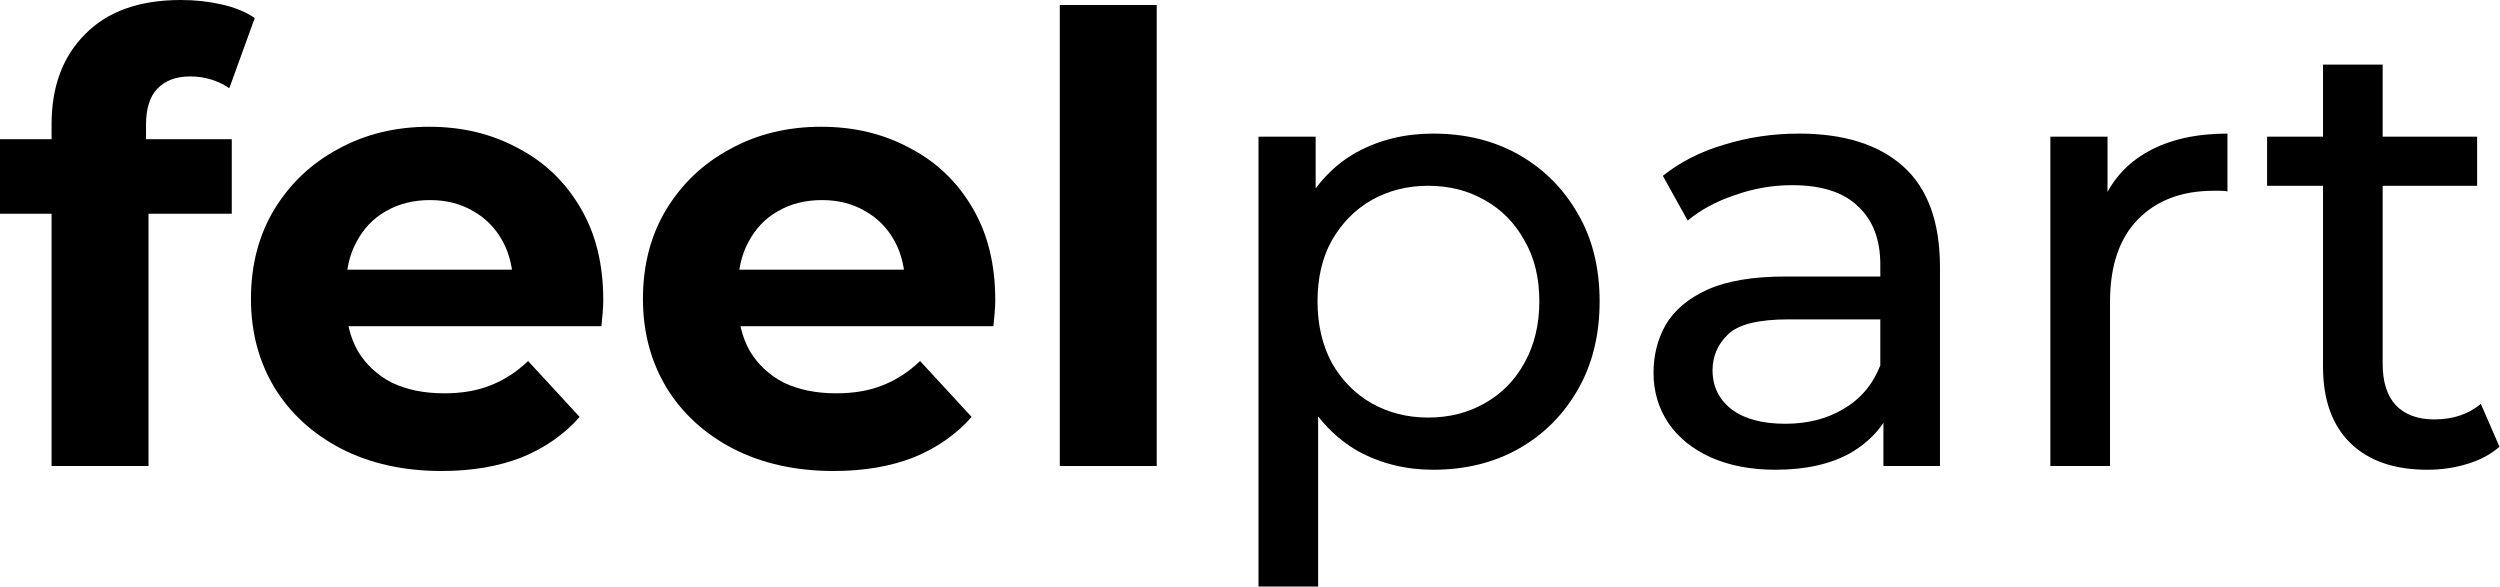 <svg viewBox="0 0 515 121" fill="none" xmlns="http://www.w3.org/2000/svg">
<path d="M10.624 96V25.6C10.624 17.835 12.928 11.648 17.536 7.04C22.144 2.347 28.715 0 37.248 0C40.149 0 42.923 0.299 45.568 0.896C48.299 1.493 50.603 2.432 52.48 3.712L47.232 18.176C46.123 17.408 44.885 16.811 43.52 16.384C42.155 15.957 40.704 15.744 39.168 15.744C36.267 15.744 34.005 16.597 32.384 18.304C30.848 19.925 30.08 22.4 30.08 25.728V32.128L30.592 40.704V96H10.624ZM0 44.032V28.672H47.744V44.032H0Z" fill="currentColor"/>
<path d="M90.993 97.024C83.142 97.024 76.23 95.488 70.257 92.416C64.369 89.344 59.804 85.163 56.561 79.872C53.318 74.496 51.697 68.395 51.697 61.568C51.697 54.656 53.276 48.555 56.433 43.264C59.676 37.888 64.07 33.707 69.617 30.72C75.164 27.648 81.436 26.112 88.433 26.112C95.174 26.112 101.233 27.563 106.609 30.464C112.07 33.28 116.38 37.376 119.537 42.752C122.694 48.043 124.273 54.4 124.273 61.824C124.273 62.592 124.23 63.488 124.145 64.512C124.06 65.451 123.974 66.347 123.889 67.2H67.953V55.552H113.393L105.713 59.008C105.713 55.424 104.988 52.309 103.537 49.664C102.086 47.019 100.081 44.971 97.521 43.52C94.961 41.984 91.974 41.216 88.561 41.216C85.148 41.216 82.118 41.984 79.473 43.52C76.913 44.971 74.908 47.061 73.457 49.792C72.006 52.437 71.281 55.595 71.281 59.264V62.336C71.281 66.091 72.092 69.419 73.713 72.32C75.42 75.136 77.766 77.312 80.753 78.848C83.825 80.299 87.409 81.024 91.505 81.024C95.174 81.024 98.374 80.469 101.105 79.36C103.921 78.251 106.481 76.587 108.785 74.368L119.409 85.888C116.252 89.472 112.284 92.245 107.505 94.208C102.726 96.085 97.222 97.024 90.993 97.024Z" fill="currentColor"/>
<path d="M171.743 97.024C163.892 97.024 156.98 95.488 151.007 92.416C145.119 89.344 140.554 85.163 137.311 79.872C134.068 74.496 132.447 68.395 132.447 61.568C132.447 54.656 134.026 48.555 137.183 43.264C140.426 37.888 144.82 33.707 150.367 30.72C155.914 27.648 162.186 26.112 169.183 26.112C175.924 26.112 181.983 27.563 187.359 30.464C192.82 33.28 197.13 37.376 200.287 42.752C203.444 48.043 205.023 54.4 205.023 61.824C205.023 62.592 204.98 63.488 204.895 64.512C204.81 65.451 204.724 66.347 204.639 67.2H148.703V55.552H194.143L186.463 59.008C186.463 55.424 185.738 52.309 184.287 49.664C182.836 47.019 180.831 44.971 178.271 43.52C175.711 41.984 172.724 41.216 169.311 41.216C165.898 41.216 162.868 41.984 160.223 43.52C157.663 44.971 155.658 47.061 154.207 49.792C152.756 52.437 152.031 55.595 152.031 59.264V62.336C152.031 66.091 152.842 69.419 154.463 72.32C156.17 75.136 158.516 77.312 161.503 78.848C164.575 80.299 168.159 81.024 172.255 81.024C175.924 81.024 179.124 80.469 181.855 79.36C184.671 78.251 187.231 76.587 189.535 74.368L200.159 85.888C197.002 89.472 193.034 92.245 188.255 94.208C183.476 96.085 177.972 97.024 171.743 97.024Z" fill="currentColor"/>
<path d="M218.317 96V1.024H238.285V96H218.317Z" fill="currentColor"/>
<path d="M295.217 96.768C289.585 96.768 284.422 95.488 279.729 92.928C275.121 90.283 271.409 86.4 268.593 81.28C265.862 76.16 264.497 69.76 264.497 62.08C264.497 54.4 265.82 48 268.465 42.88C271.196 37.76 274.865 33.92 279.473 31.36C284.166 28.8 289.414 27.52 295.217 27.52C301.873 27.52 307.761 28.971 312.881 31.872C318.001 34.773 322.054 38.827 325.041 44.032C328.028 49.152 329.521 55.168 329.521 62.08C329.521 68.992 328.028 75.051 325.041 80.256C322.054 85.461 318.001 89.515 312.881 92.416C307.761 95.317 301.873 96.768 295.217 96.768ZM259.249 120.832V28.16H271.025V46.464L270.257 62.208L271.537 77.952V120.832H259.249ZM294.193 86.016C298.545 86.016 302.428 85.035 305.841 83.072C309.34 81.109 312.07 78.336 314.033 74.752C316.081 71.083 317.105 66.859 317.105 62.08C317.105 57.216 316.081 53.035 314.033 49.536C312.07 45.952 309.34 43.179 305.841 41.216C302.428 39.253 298.545 38.272 294.193 38.272C289.926 38.272 286.044 39.253 282.545 41.216C279.132 43.179 276.401 45.952 274.353 49.536C272.39 53.035 271.409 57.216 271.409 62.08C271.409 66.859 272.39 71.083 274.353 74.752C276.401 78.336 279.132 81.109 282.545 83.072C286.044 85.035 289.926 86.016 294.193 86.016Z" fill="currentColor"/>
<path d="M387.986 96V81.664L387.346 78.976V54.528C387.346 49.323 385.81 45.312 382.738 42.496C379.751 39.595 375.229 38.144 369.17 38.144C365.159 38.144 361.234 38.827 357.394 40.192C353.554 41.472 350.311 43.221 347.666 45.44L342.546 36.224C346.045 33.408 350.226 31.275 355.09 29.824C360.039 28.288 365.202 27.52 370.578 27.52C379.879 27.52 387.047 29.781 392.082 34.304C397.117 38.827 399.634 45.739 399.634 55.04V96H387.986ZM365.714 96.768C360.679 96.768 356.242 95.915 352.402 94.208C348.647 92.501 345.746 90.155 343.698 87.168C341.65 84.096 340.626 80.64 340.626 76.8C340.626 73.131 341.479 69.803 343.186 66.816C344.978 63.829 347.837 61.44 351.762 59.648C355.773 57.856 361.149 56.96 367.89 56.96H389.394V65.792H368.402C362.258 65.792 358.119 66.816 355.986 68.864C353.853 70.912 352.786 73.387 352.786 76.288C352.786 79.616 354.109 82.304 356.754 84.352C359.399 86.315 363.069 87.296 367.762 87.296C372.37 87.296 376.381 86.272 379.794 84.224C383.293 82.176 385.81 79.189 387.346 75.264L389.778 83.712C388.157 87.723 385.298 90.923 381.202 93.312C377.106 95.616 371.943 96.768 365.714 96.768Z" fill="currentColor"/>
<path d="M422.374 96V28.16H434.15V46.592L432.998 41.984C434.875 37.291 438.033 33.707 442.47 31.232C446.907 28.757 452.369 27.52 458.854 27.52V39.424C458.342 39.339 457.83 39.296 457.318 39.296C456.891 39.296 456.465 39.296 456.038 39.296C449.467 39.296 444.262 41.259 440.422 45.184C436.582 49.109 434.662 54.784 434.662 62.208V96H422.374Z" fill="currentColor"/>
<path d="M500.045 96.768C493.218 96.768 487.928 94.933 484.173 91.264C480.418 87.595 478.541 82.347 478.541 75.52V13.312H490.829V75.008C490.829 78.677 491.725 81.493 493.517 83.456C495.394 85.419 498.04 86.4 501.453 86.4C505.293 86.4 508.493 85.333 511.053 83.2L514.893 92.032C513.016 93.653 510.754 94.848 508.109 95.616C505.549 96.384 502.861 96.768 500.045 96.768ZM467.021 38.272V28.16H510.285V38.272H467.021Z" fill="currentColor"/>
</svg>
